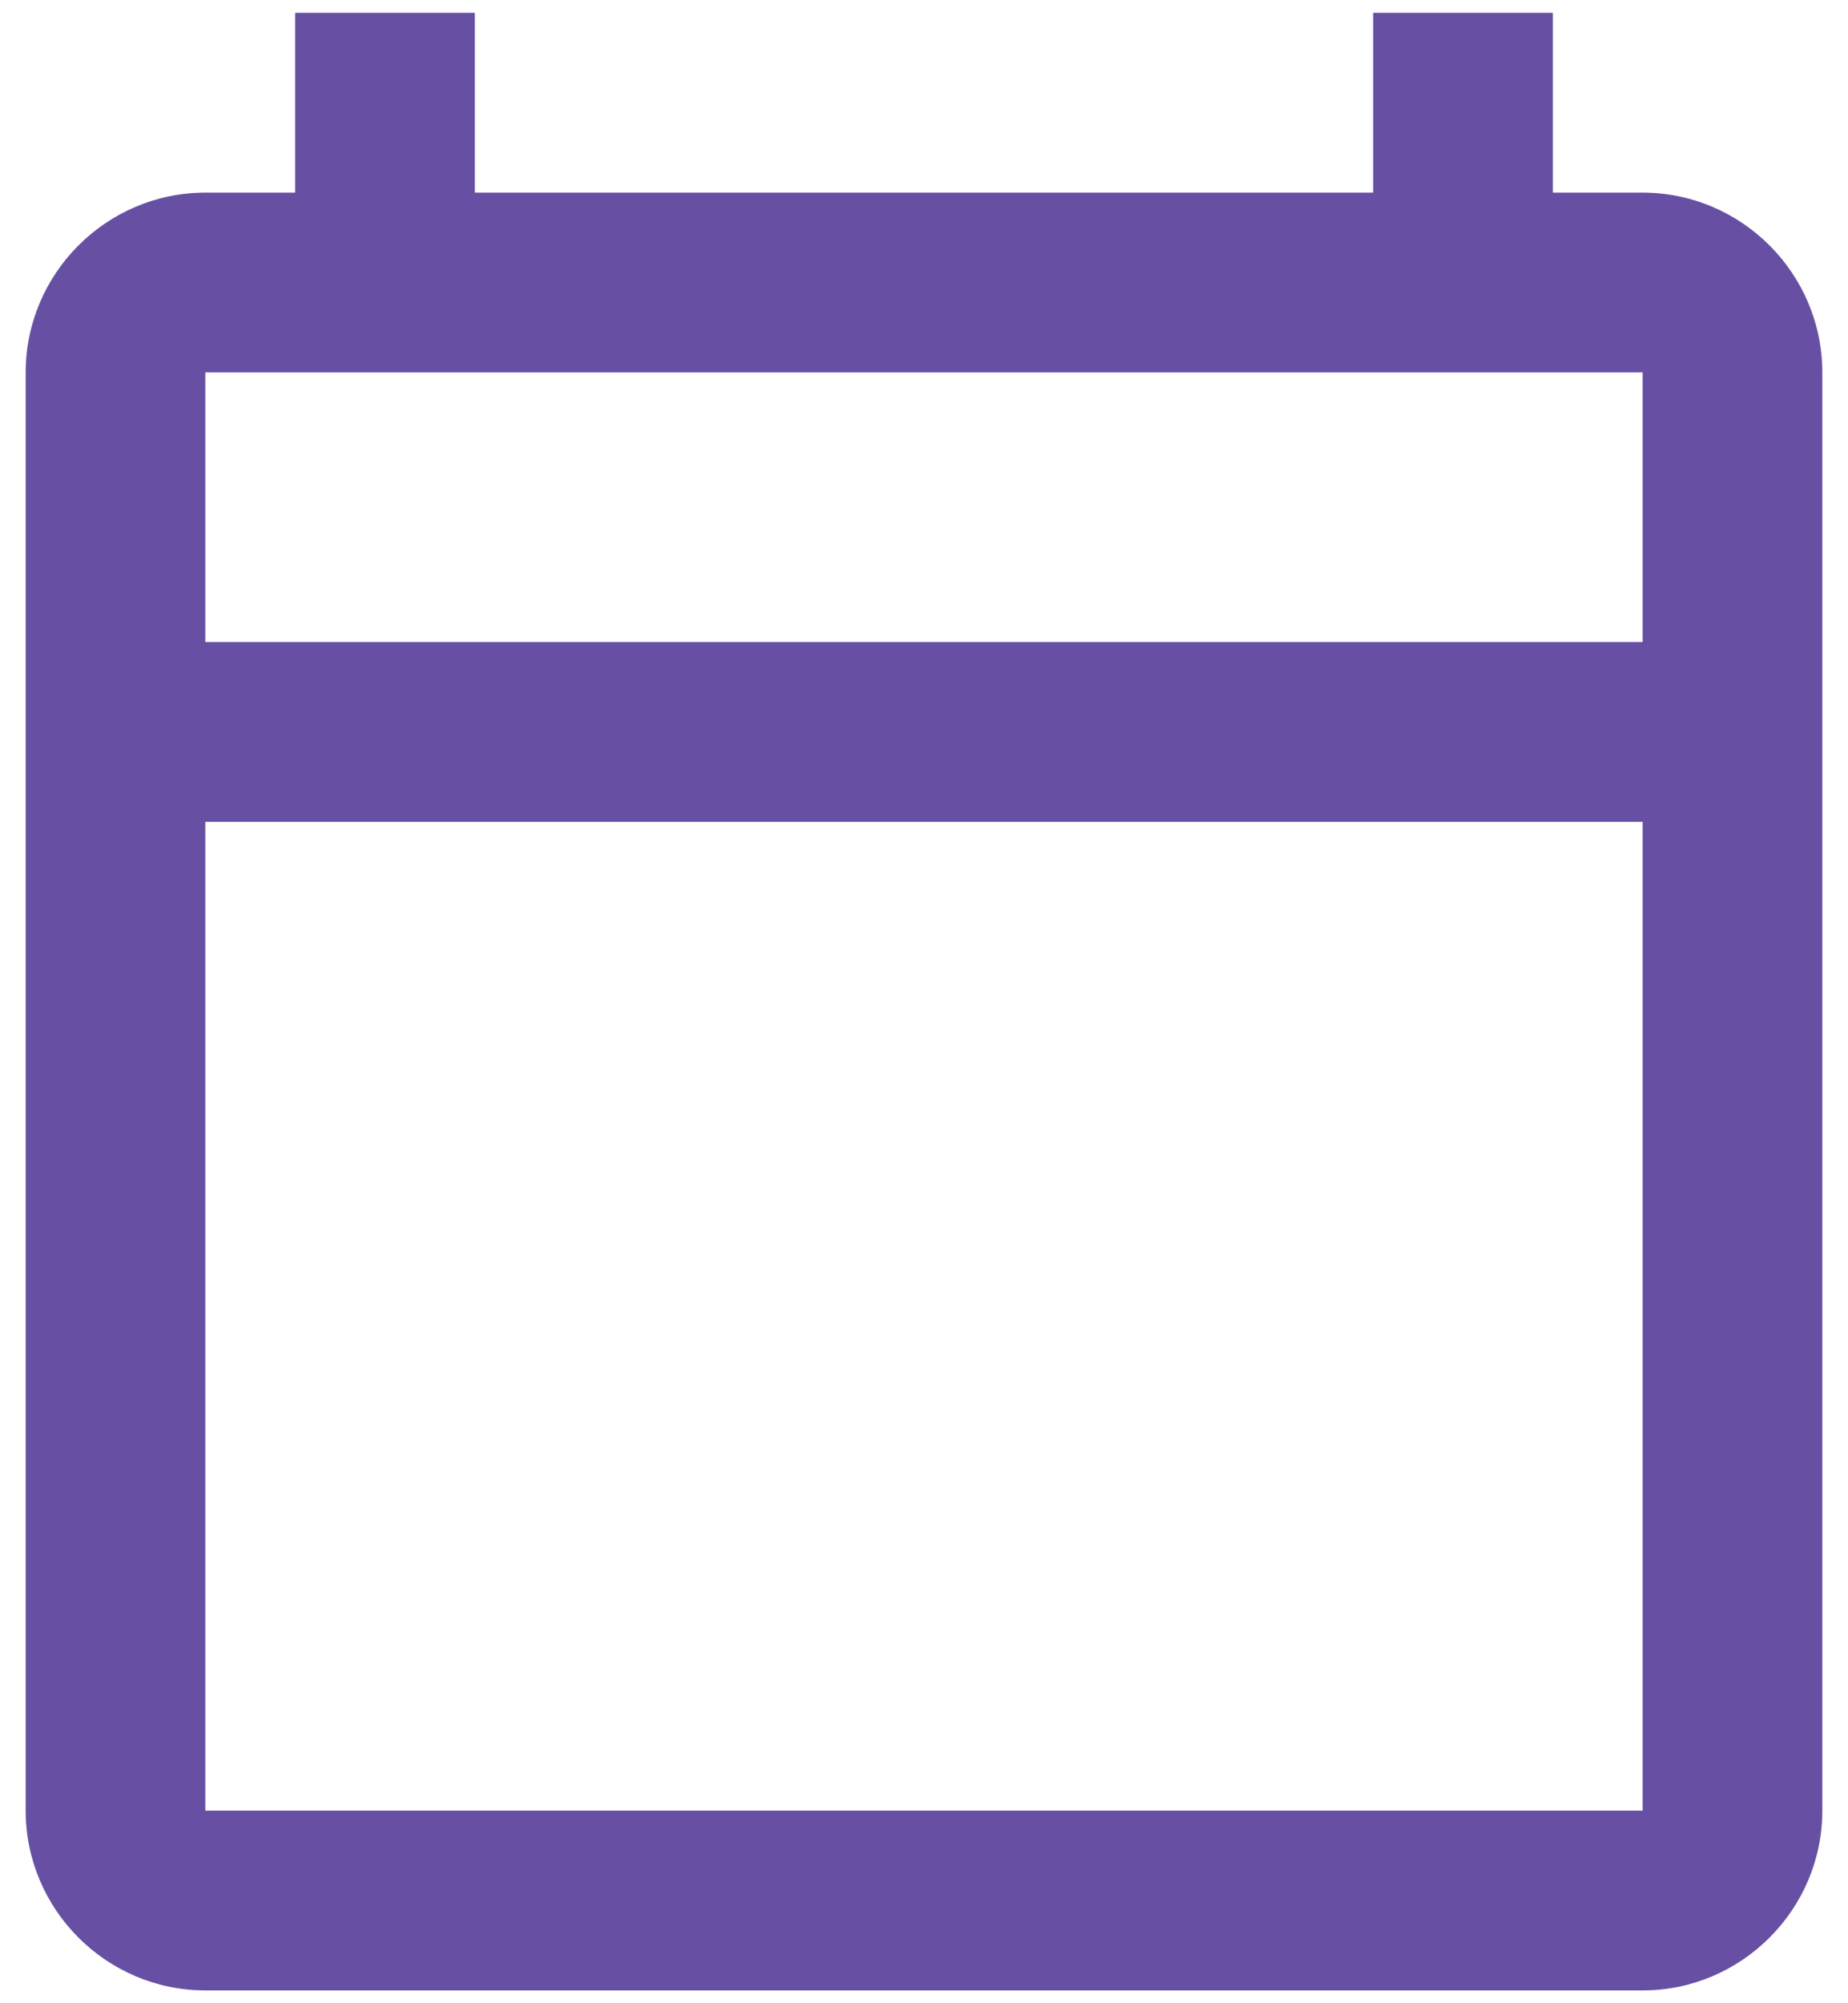 <svg width="48" height="52" viewBox="0 0 48 52" fill="none" xmlns="http://www.w3.org/2000/svg">
<path d="M42.666 5H40.333V0.333H35.666V5H12.333V0.333H7.667V5H5.333C2.767 5 0.667 7.1 0.667 9.667V47C0.667 49.567 2.767 51.667 5.333 51.667H42.666C45.233 51.667 47.333 49.567 47.333 47V9.667C47.333 7.1 45.233 5 42.666 5ZM42.666 47H5.333V21.333H42.666V47ZM42.666 16.667H5.333V9.667H42.666V16.667Z" fill="#6750A4"/>
</svg>
